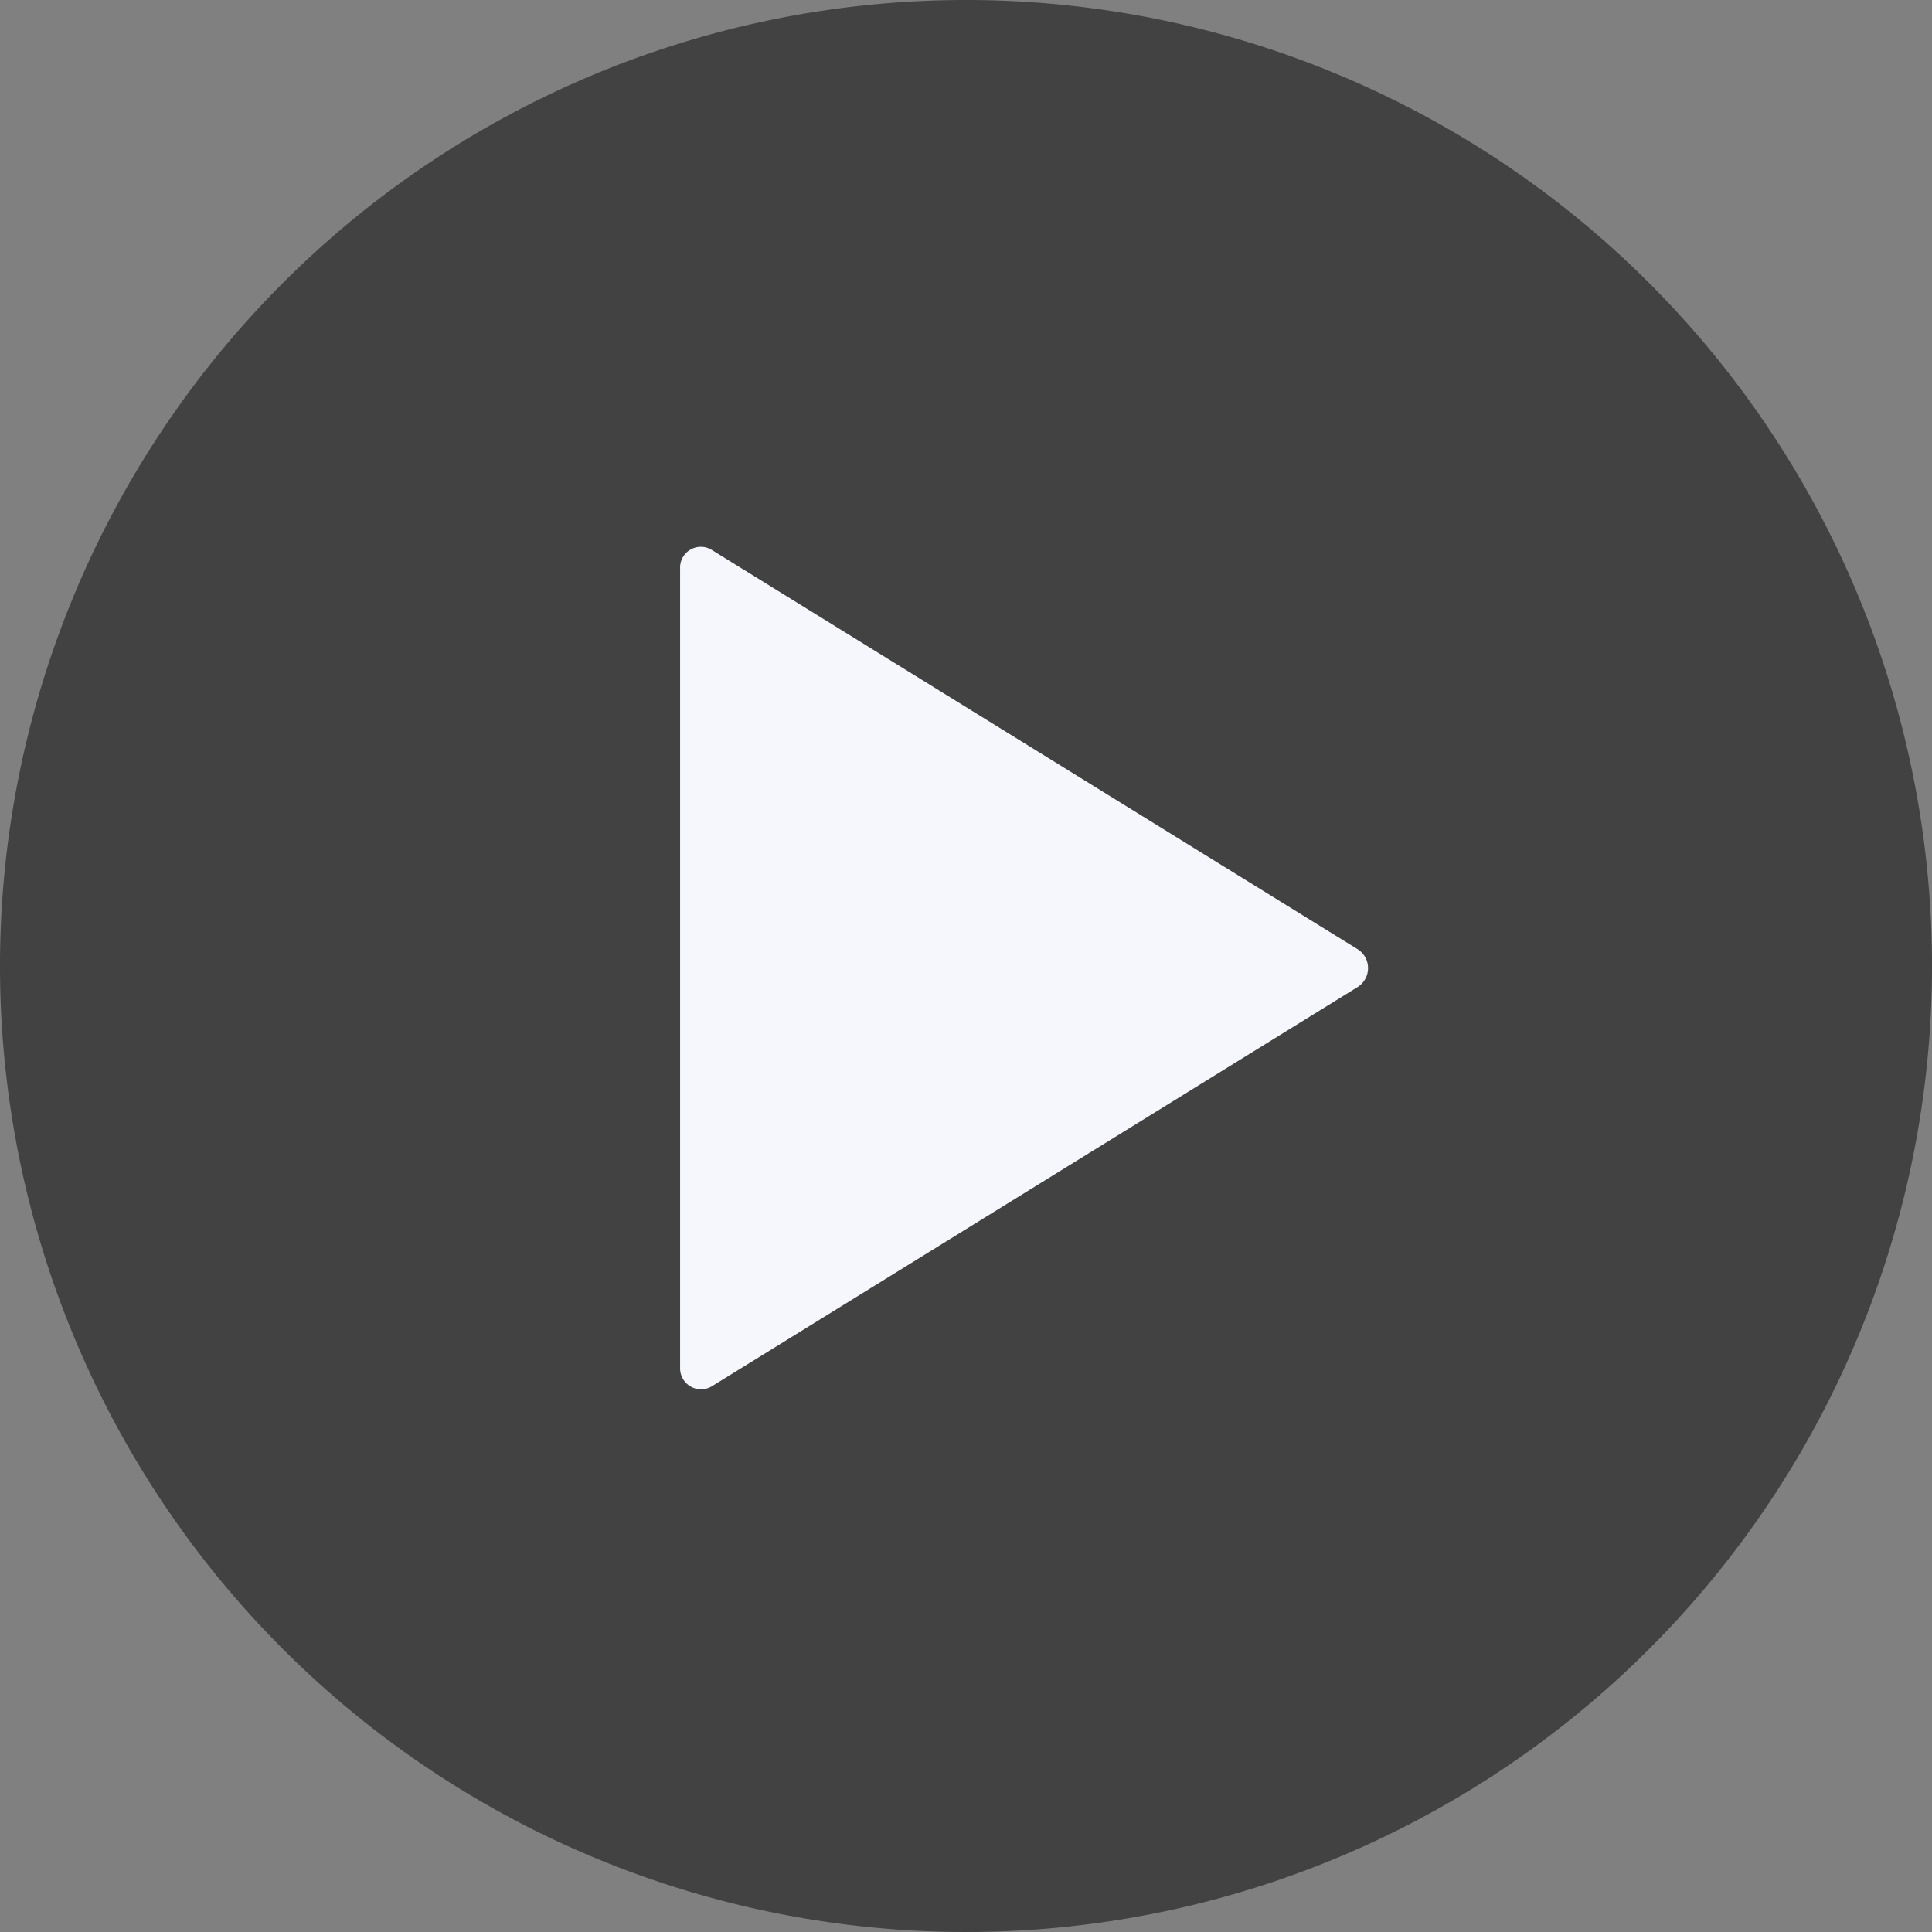 <svg xmlns="http://www.w3.org/2000/svg" width="48" height="48" viewBox="0 0 48 48">
  <rect x="0" y="0" width="48" height="48" fill="#808080" stroke="none"/>
  <g id="그룹_371" data-name="그룹 371" transform="translate(-484 -5745)">
    <path id="play-circle-icon" d="M72,48A24,24,0,1,0,96,72,24,24,0,0,0,72,48Zm9.669,24.45L65.838,82.027a.513.513,0,0,1-.773-.45V62.423a.511.511,0,0,1,.773-.45L81.669,71.55A.529.529,0,0,1,81.669,72.45Z" transform="translate(436 5697)" fill="rgba(51,51,51,0.8)"/>
    <path id="play-icon" d="M128,96.559V116.41a.521.521,0,0,0,.781.471l16.055-9.926a.556.556,0,0,0,0-.936l-16.055-9.926A.516.516,0,0,0,128,96.559Z" transform="translate(372.897 5662.566)" fill="#f6f7fc"/>
  </g>
</svg>
